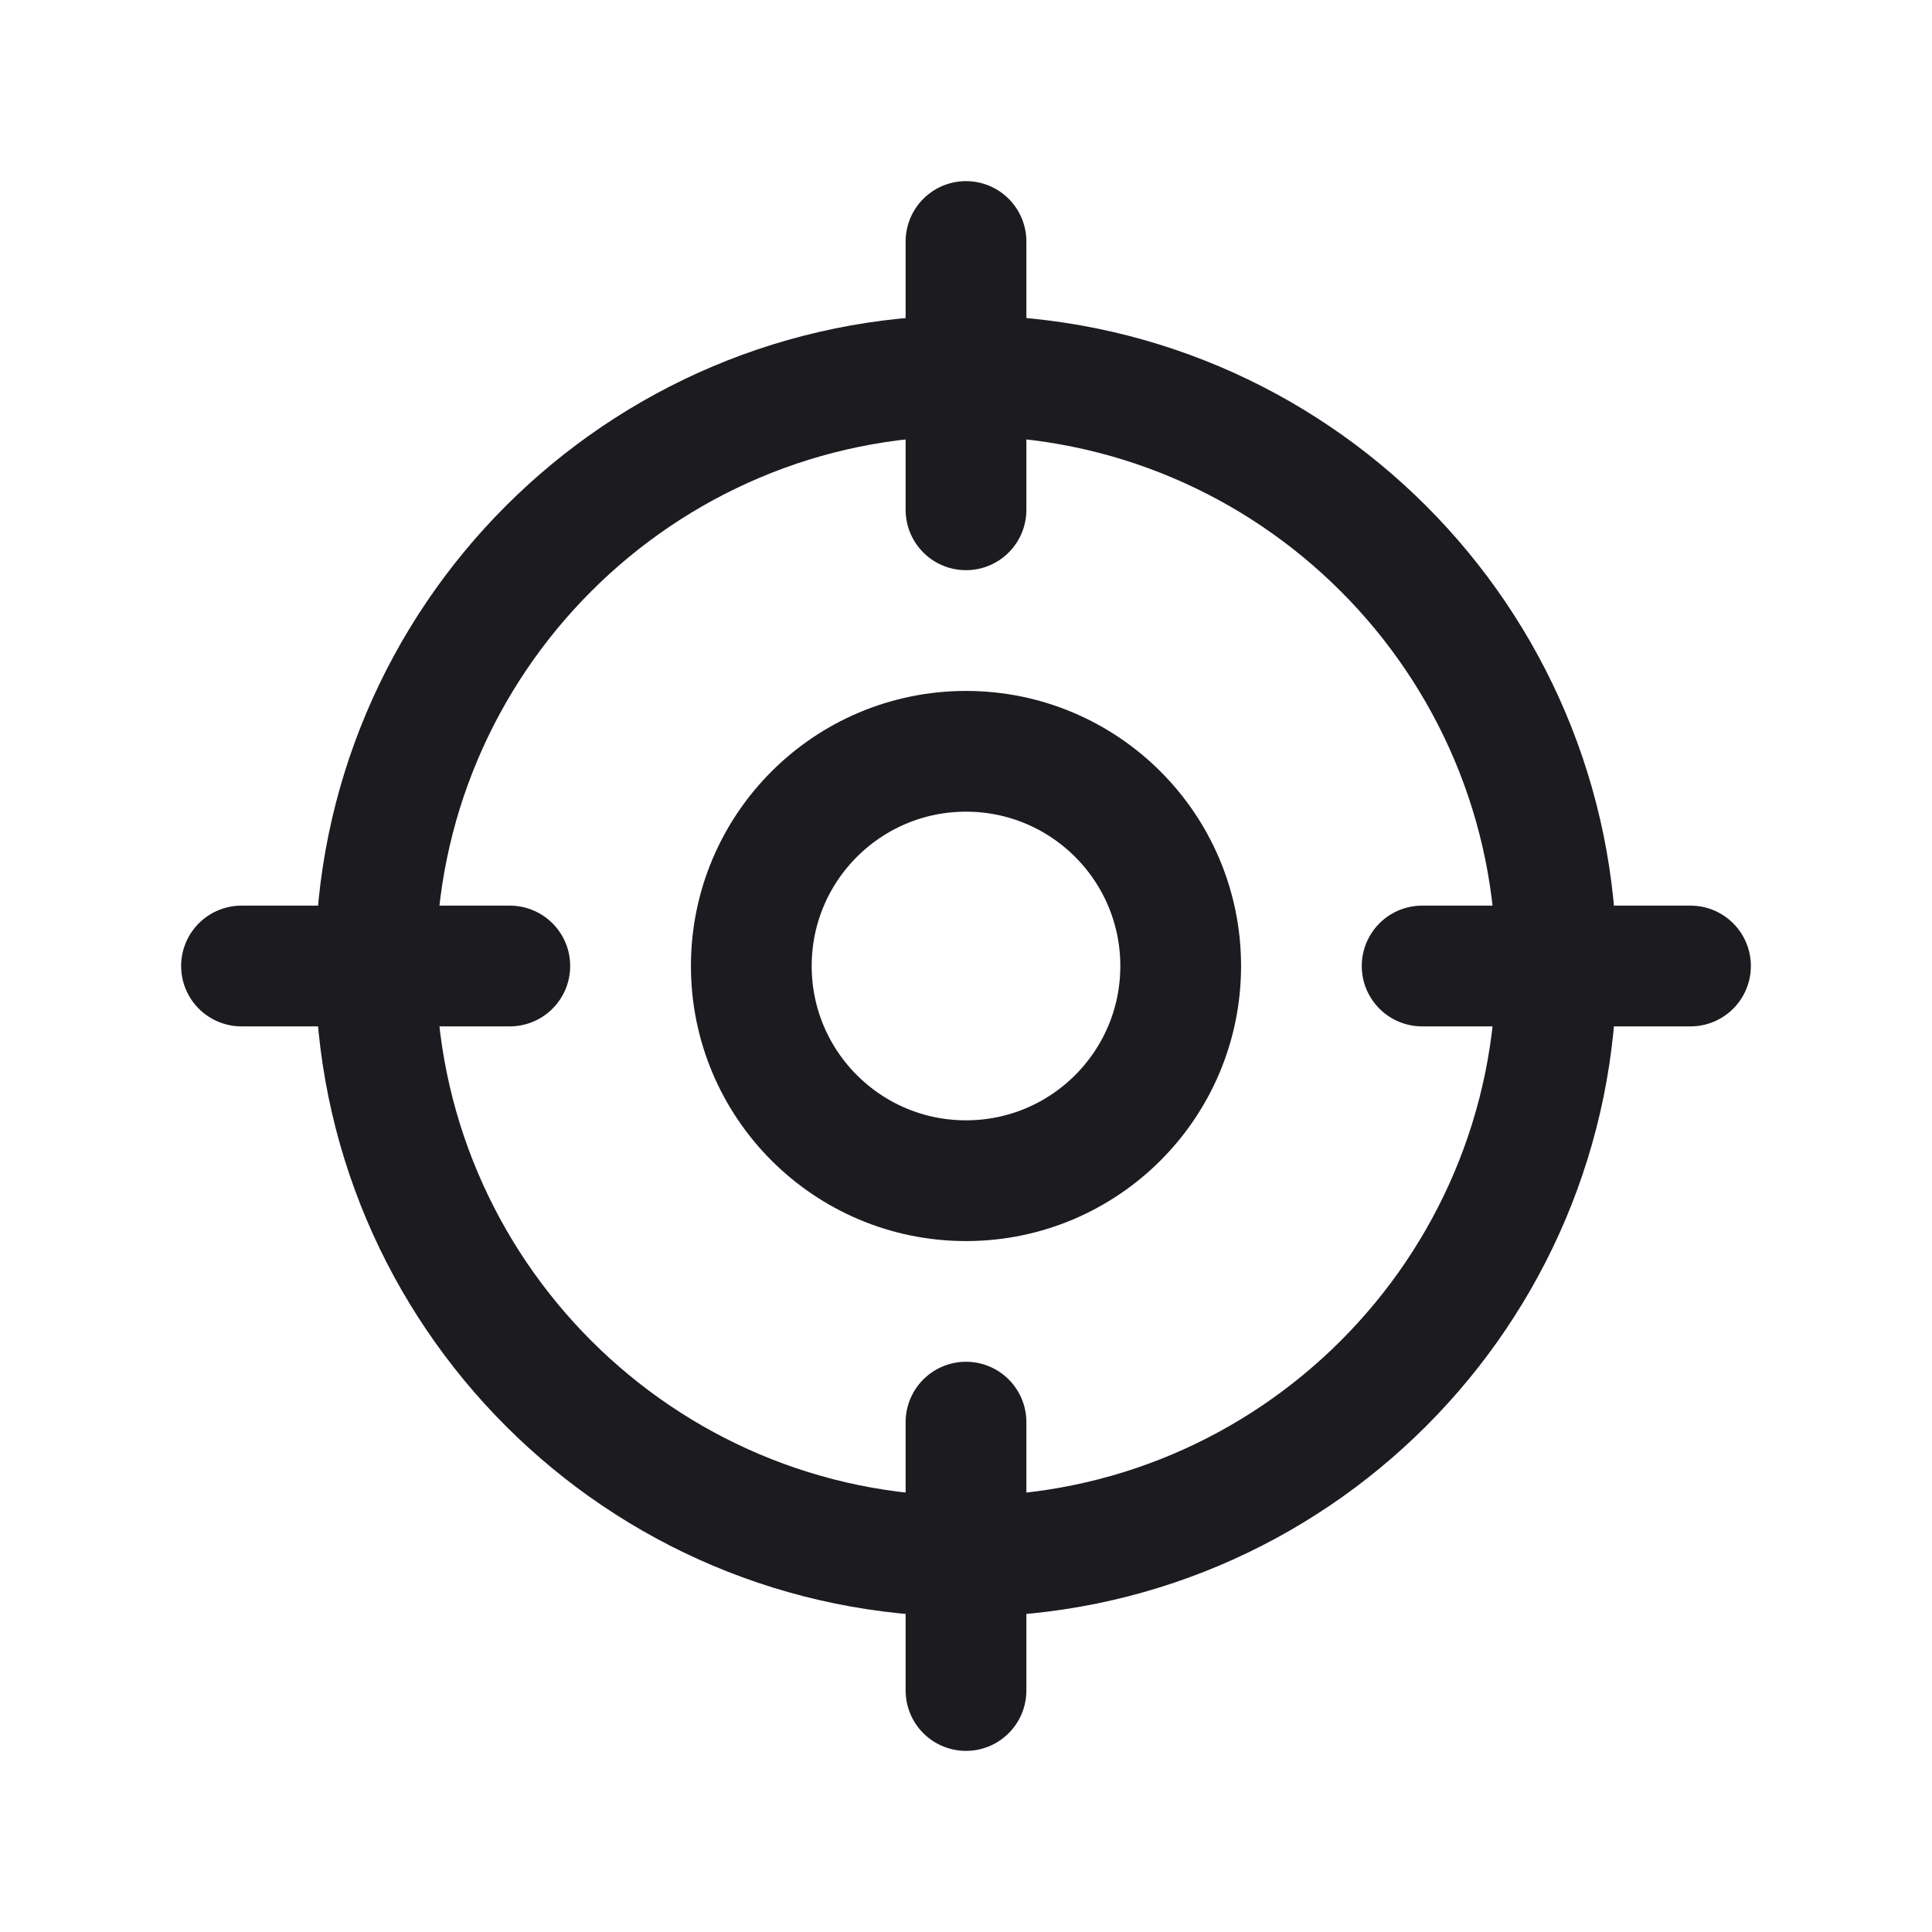 <svg width="32" height="32" viewBox="0 0 32 32" fill="none" xmlns="http://www.w3.org/2000/svg">
<path d="M16 25.778C21.4 25.778 25.778 21.4 25.778 16C25.778 10.6 21.4 6.222 16 6.222C10.6 6.222 6.222 10.6 6.222 16C6.222 21.4 10.6 25.778 16 25.778Z" stroke="#1C1B1F" stroke-width="2" stroke-linecap="round" stroke-linejoin="round"/>
<path d="M16 4V8.444" stroke="#1C1B1F" stroke-width="2" stroke-linecap="round" stroke-linejoin="round"/>
<path d="M4 16H8.444" stroke="#1C1B1F" stroke-width="2" stroke-linecap="round" stroke-linejoin="round"/>
<path d="M16 28V23.555" stroke="#1C1B1F" stroke-width="2" stroke-linecap="round" stroke-linejoin="round"/>
<path d="M28 16H23.555" stroke="#1C1B1F" stroke-width="2" stroke-linecap="round" stroke-linejoin="round"/>
<path d="M16 19.556C17.964 19.556 19.556 17.964 19.556 16C19.556 14.036 17.964 12.444 16 12.444C14.036 12.444 12.444 14.036 12.444 16C12.444 17.964 14.036 19.556 16 19.556Z" stroke="#1C1B1F" stroke-width="2" stroke-linecap="round" stroke-linejoin="round"/>
</svg>
